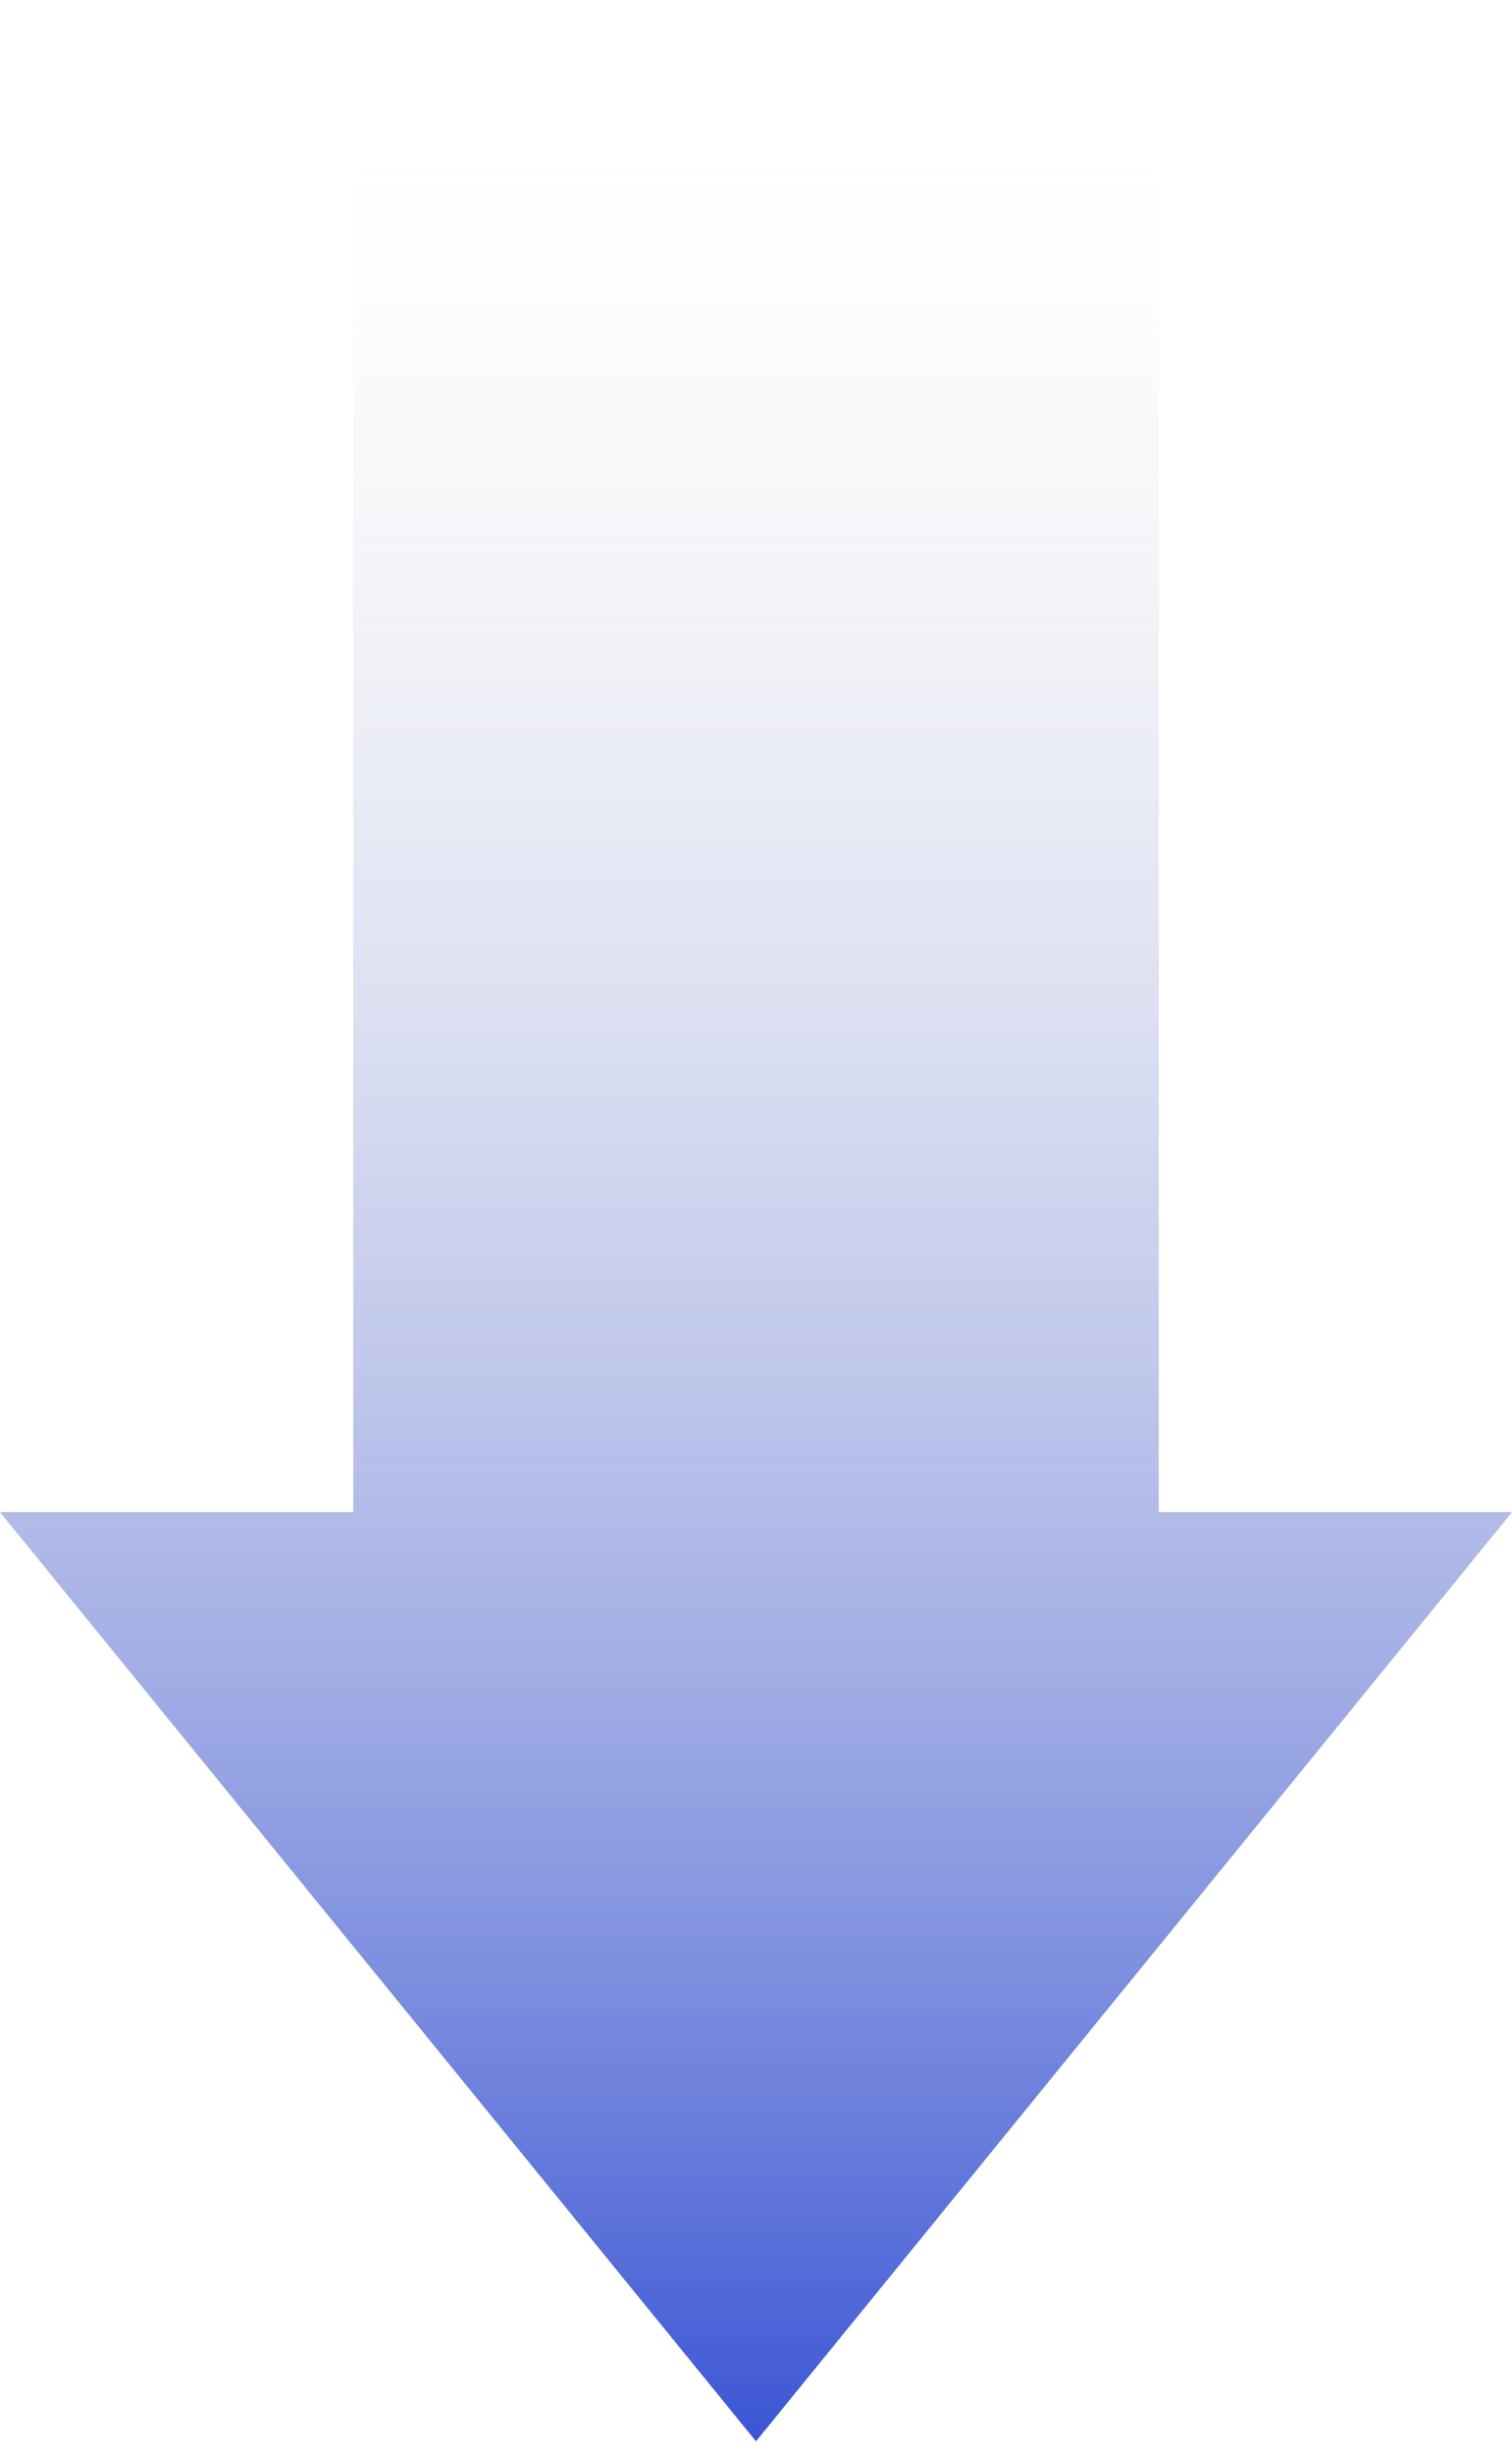 <svg width="82" height="133" viewBox="0 0 82 133" fill="none" xmlns="http://www.w3.org/2000/svg">
<path fill-rule="evenodd" clip-rule="evenodd" d="M62.844 0H19.156V81.99H0L41 132.371L82 81.99H62.844V0Z" fill="url(#paint0_linear_118_61)"/>
<defs>
<linearGradient id="paint0_linear_118_61" x1="41.028" y1="148.423" x2="41.028" y2="8.55" gradientUnits="userSpaceOnUse">
<stop stop-color="#092CCE"/>
<stop offset="1" stop-color="#D9D9D9" stop-opacity="0"/>
</linearGradient>
</defs>
</svg>
